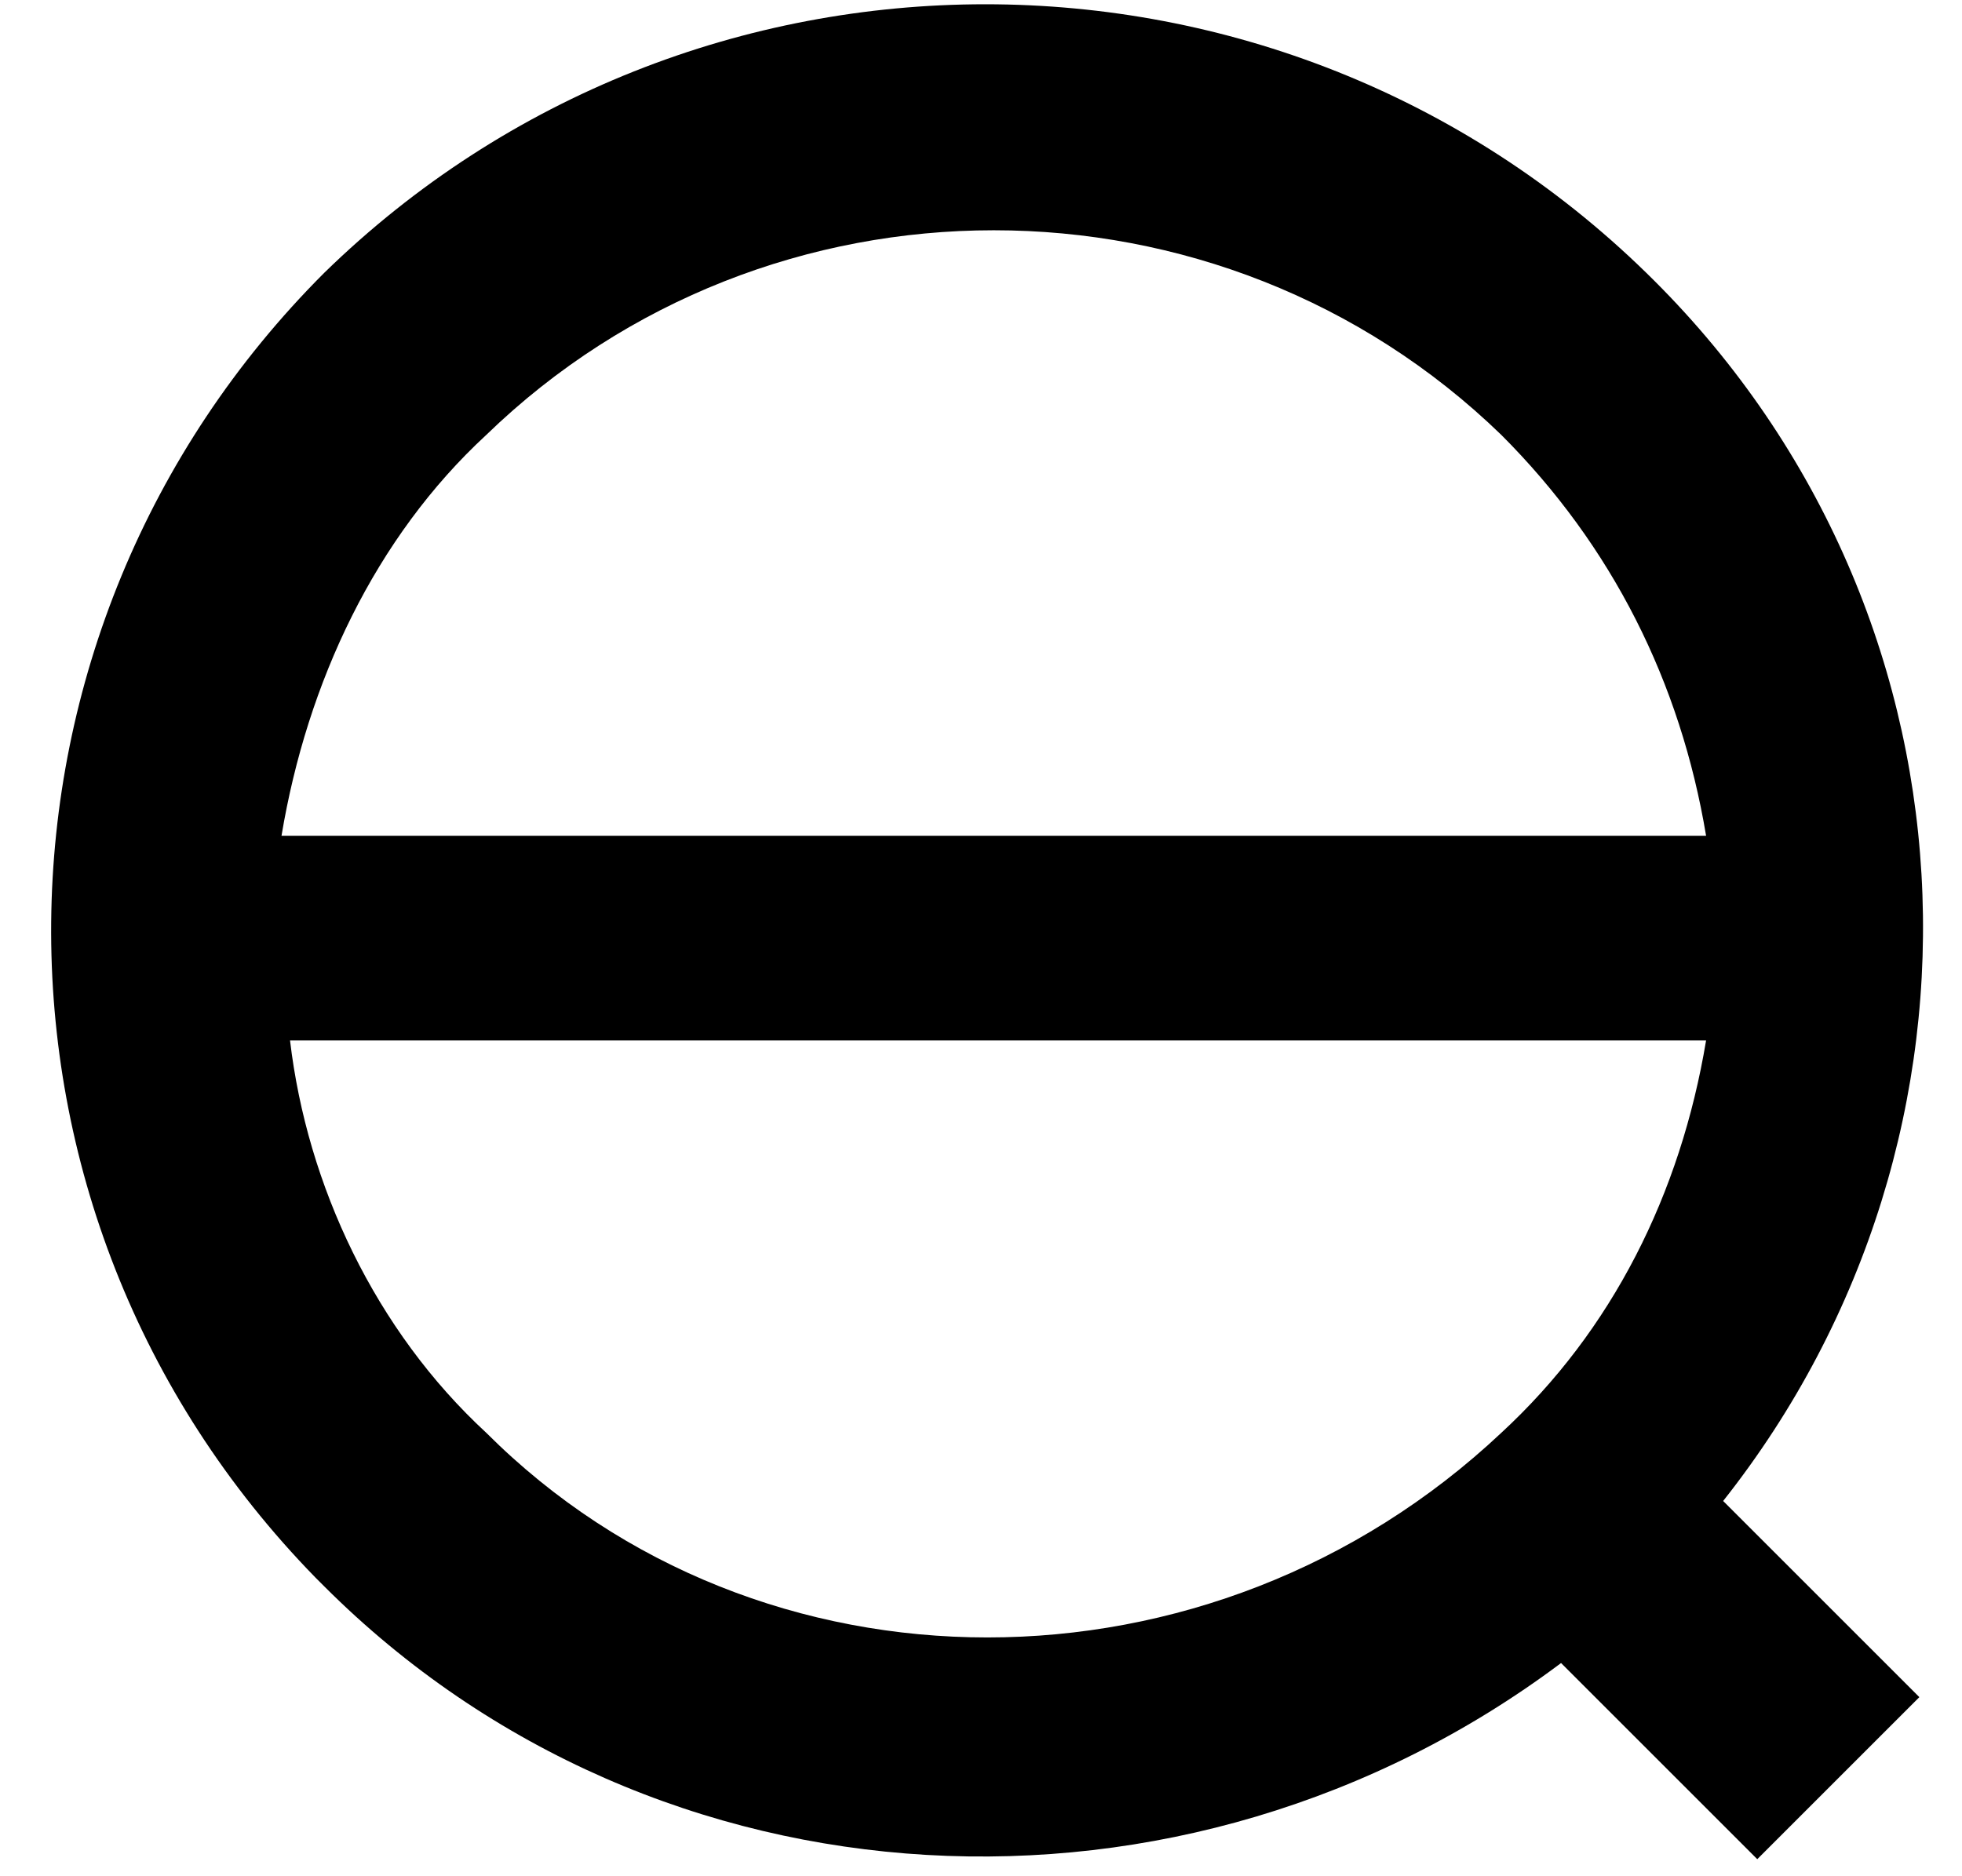 <svg version="1.1" xmlns="http://www.w3.org/2000/svg" xmlns:xlink="http://www.w3.org/1999/xlink" x="0px" y="0px"
	 viewBox="0 0 23 22" style="enable-background:new 0 0 23 22;" xml:space="preserve">
<path d="M19.3,3.2C15-1,8.1-1,3.8,3.2c-4.2,4.2-4.3,11-0.1,15.3c0,0,0.1,0.1,0.1,0.1c3.9,3.9,10.1,4.2,14.5,0.9l2.3,2.3l1.9-1.9
	l-2.3-2.3C23.6,13.3,23.3,7.1,19.3,3.2z M5.7,5.1c3.3-3.2,8.6-3.2,11.9,0c1.3,1.3,2.1,2.9,2.4,4.7H3.3C3.6,8,4.4,6.3,5.7,5.1z
	 M5.7,16.8c-1.3-1.2-2.1-2.9-2.3-4.6h16.6c-0.3,1.8-1.1,3.4-2.4,4.6C14.2,20,8.9,20,5.7,16.8z"/>
</svg>
